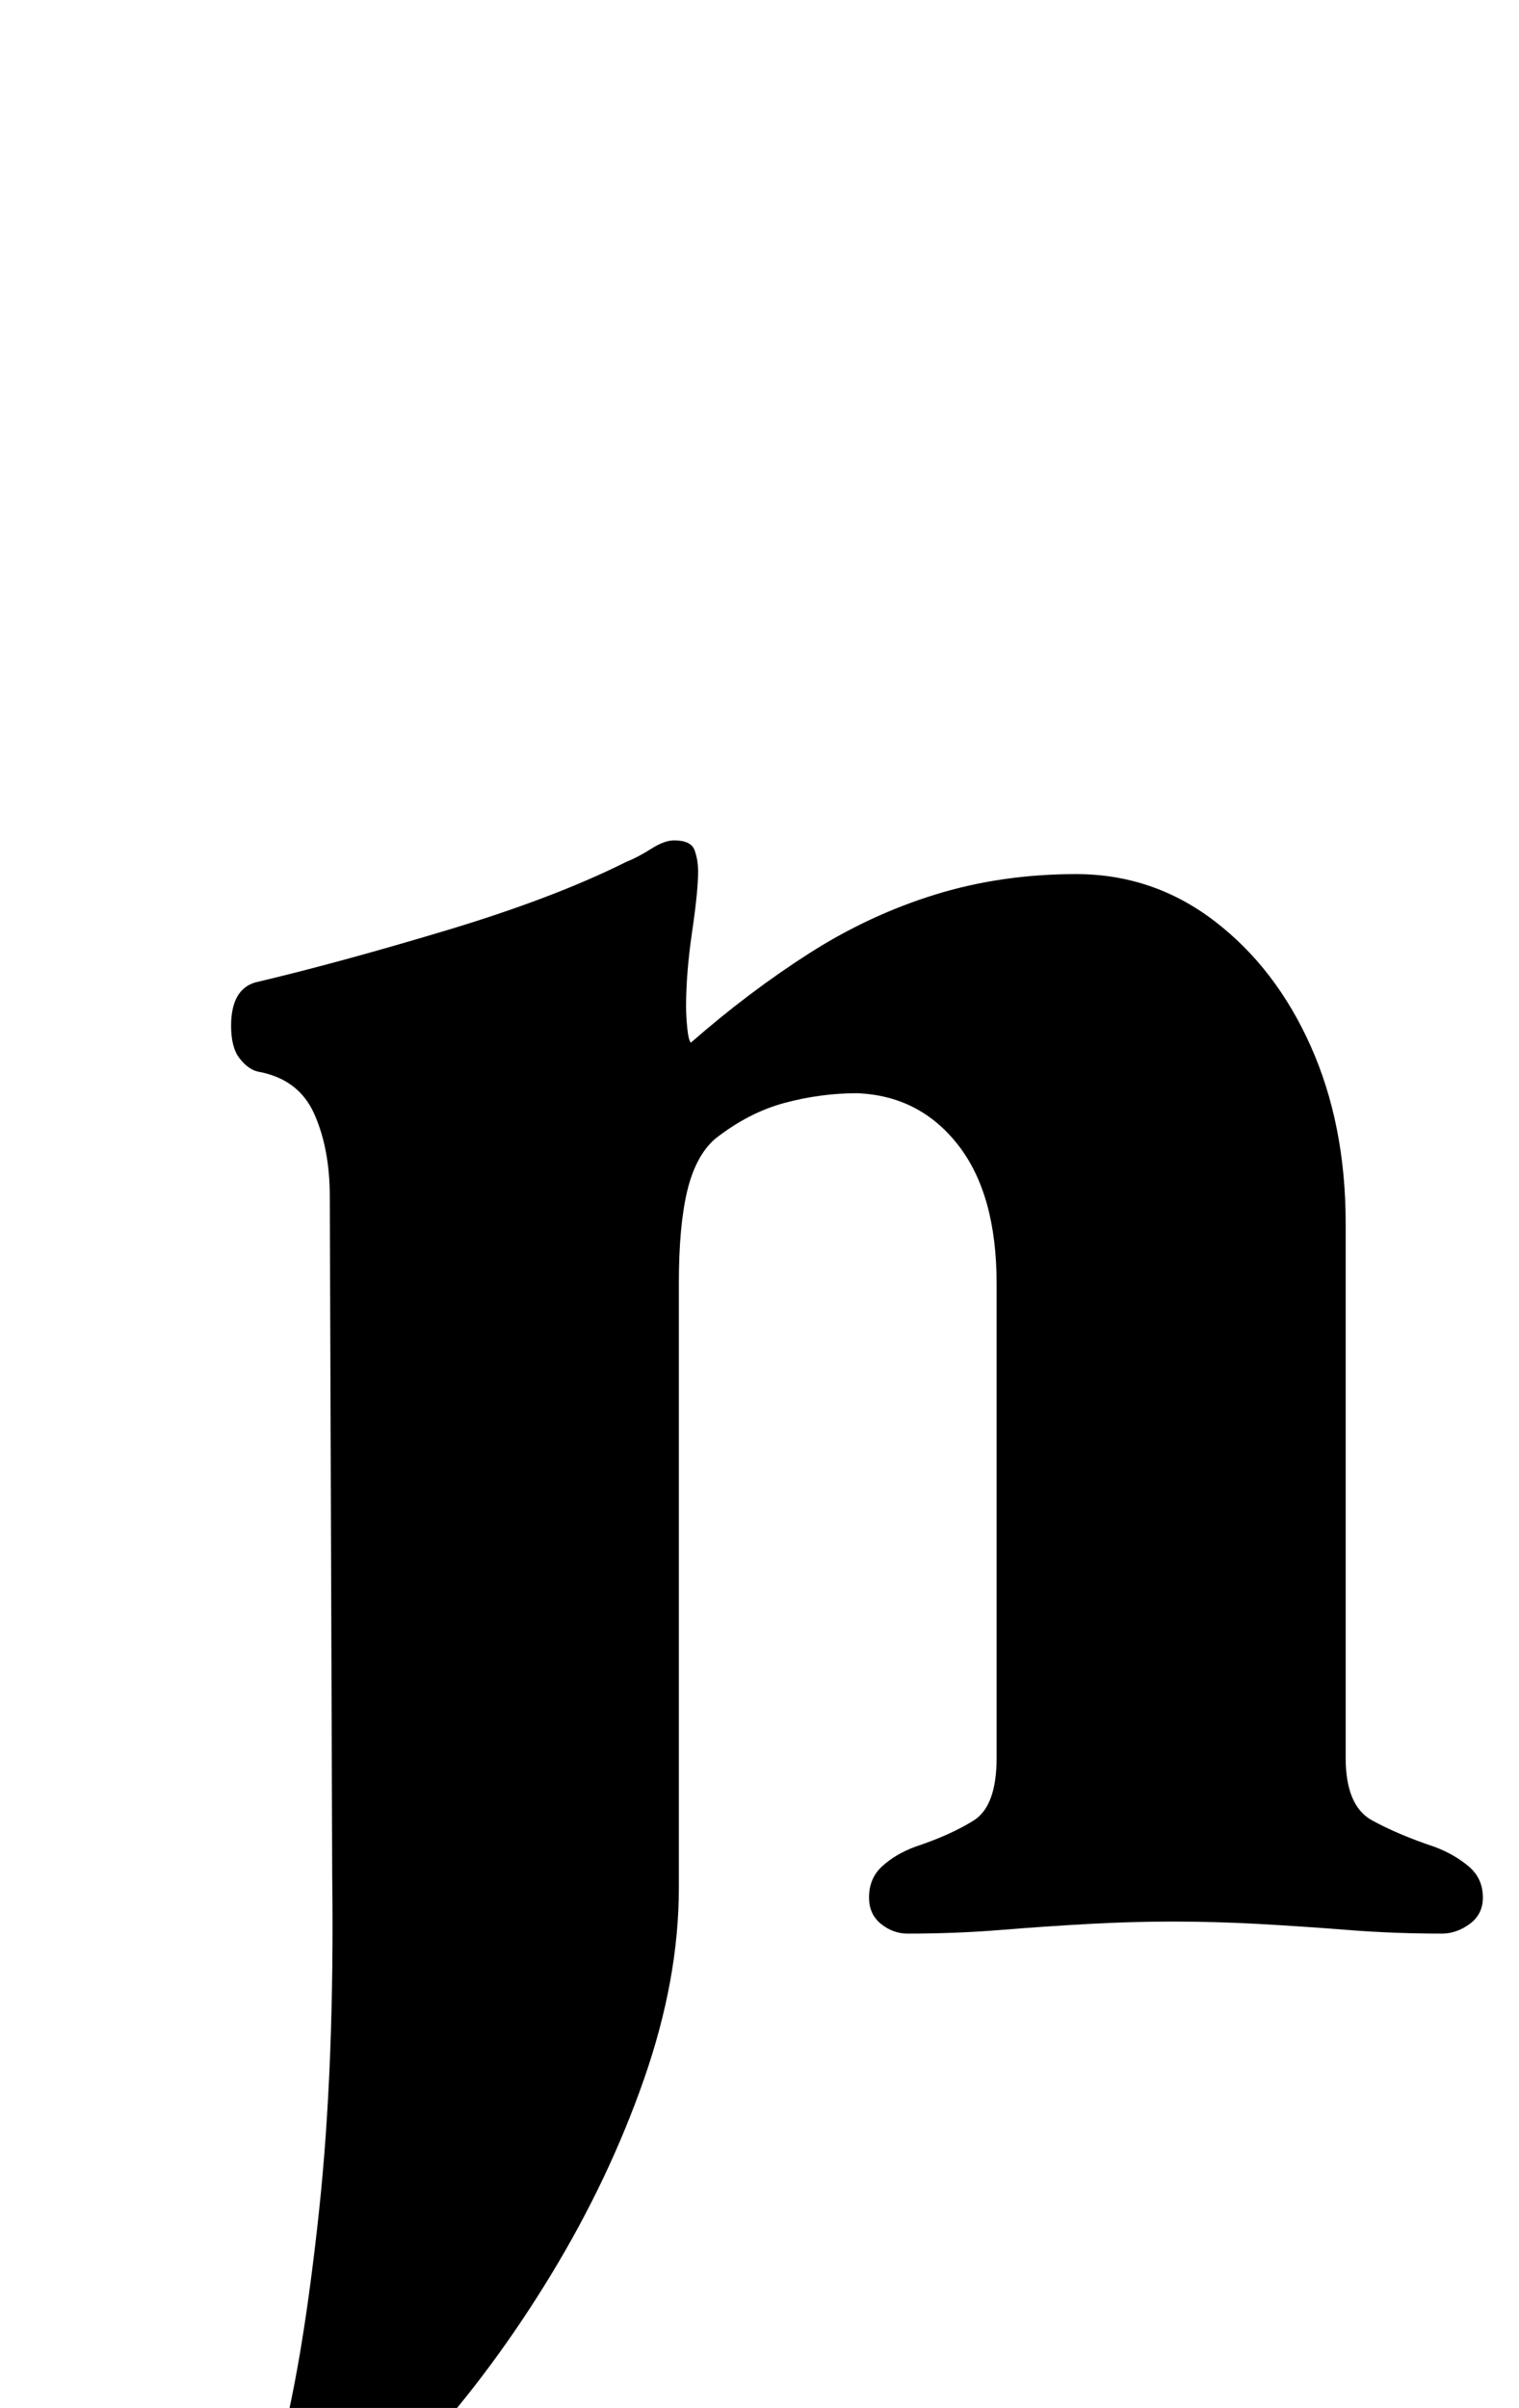 <?xml version="1.0" standalone="no"?>
<!DOCTYPE svg PUBLIC "-//W3C//DTD SVG 1.1//EN" "http://www.w3.org/Graphics/SVG/1.1/DTD/svg11.dtd" >
<svg xmlns="http://www.w3.org/2000/svg" xmlns:xlink="http://www.w3.org/1999/xlink" version="1.1" viewBox="-50 0 631 1000">
  <g transform="matrix(1 0 0 -1 0 800)">
   <path fill="currentColor"
d="M20 -285q-24 0 -42 9.5t-18 25.5q0 20 9 35t19 15q4 0 12.5 -3.5t18.5 -8.5q11 -4 21.5 -8.5t15.5 -4.5t7.5 4t3.5 7q9 35 15.5 95.5t5.5 139.5l-1 282q0 20 -6.5 34.5t-23.5 17.5q-4 1 -7.5 5.5t-3.5 13.5q0 15 10 18q34 8 79 21.5t75 28.5q5 2 10.5 5.5t9.5 3.5
q7 0 8.5 -4t1.5 -9q0 -8 -2.5 -25t-2.5 -31q0 -4 0.5 -9t1.5 -6q24 21 49 37t52.5 24.5t58.5 8.5q32 0 57.5 -19.5t40 -52t14.5 -73.5v-222q0 -20 11 -26t26 -11q8 -3 14 -8t6 -13q0 -7 -5.5 -11t-11.5 -4q-20 0 -39 1.5t-37 2.5t-36 1q-17 0 -35 -1t-36.5 -2.5t-38.5 -1.5
q-6 0 -11 4t-5 11q0 8 5.5 13t13.5 8q15 5 24.5 11t9.5 26v197q0 37 -16 57.5t-42 21.5q-15 0 -30 -4t-29 -15q-8 -7 -11.5 -21.5t-3.5 -38.5v-251q0 -38 -14.5 -79.5t-38.5 -81t-52.5 -71t-56.5 -50.5t-50 -19z" />
  </g>

</svg>
